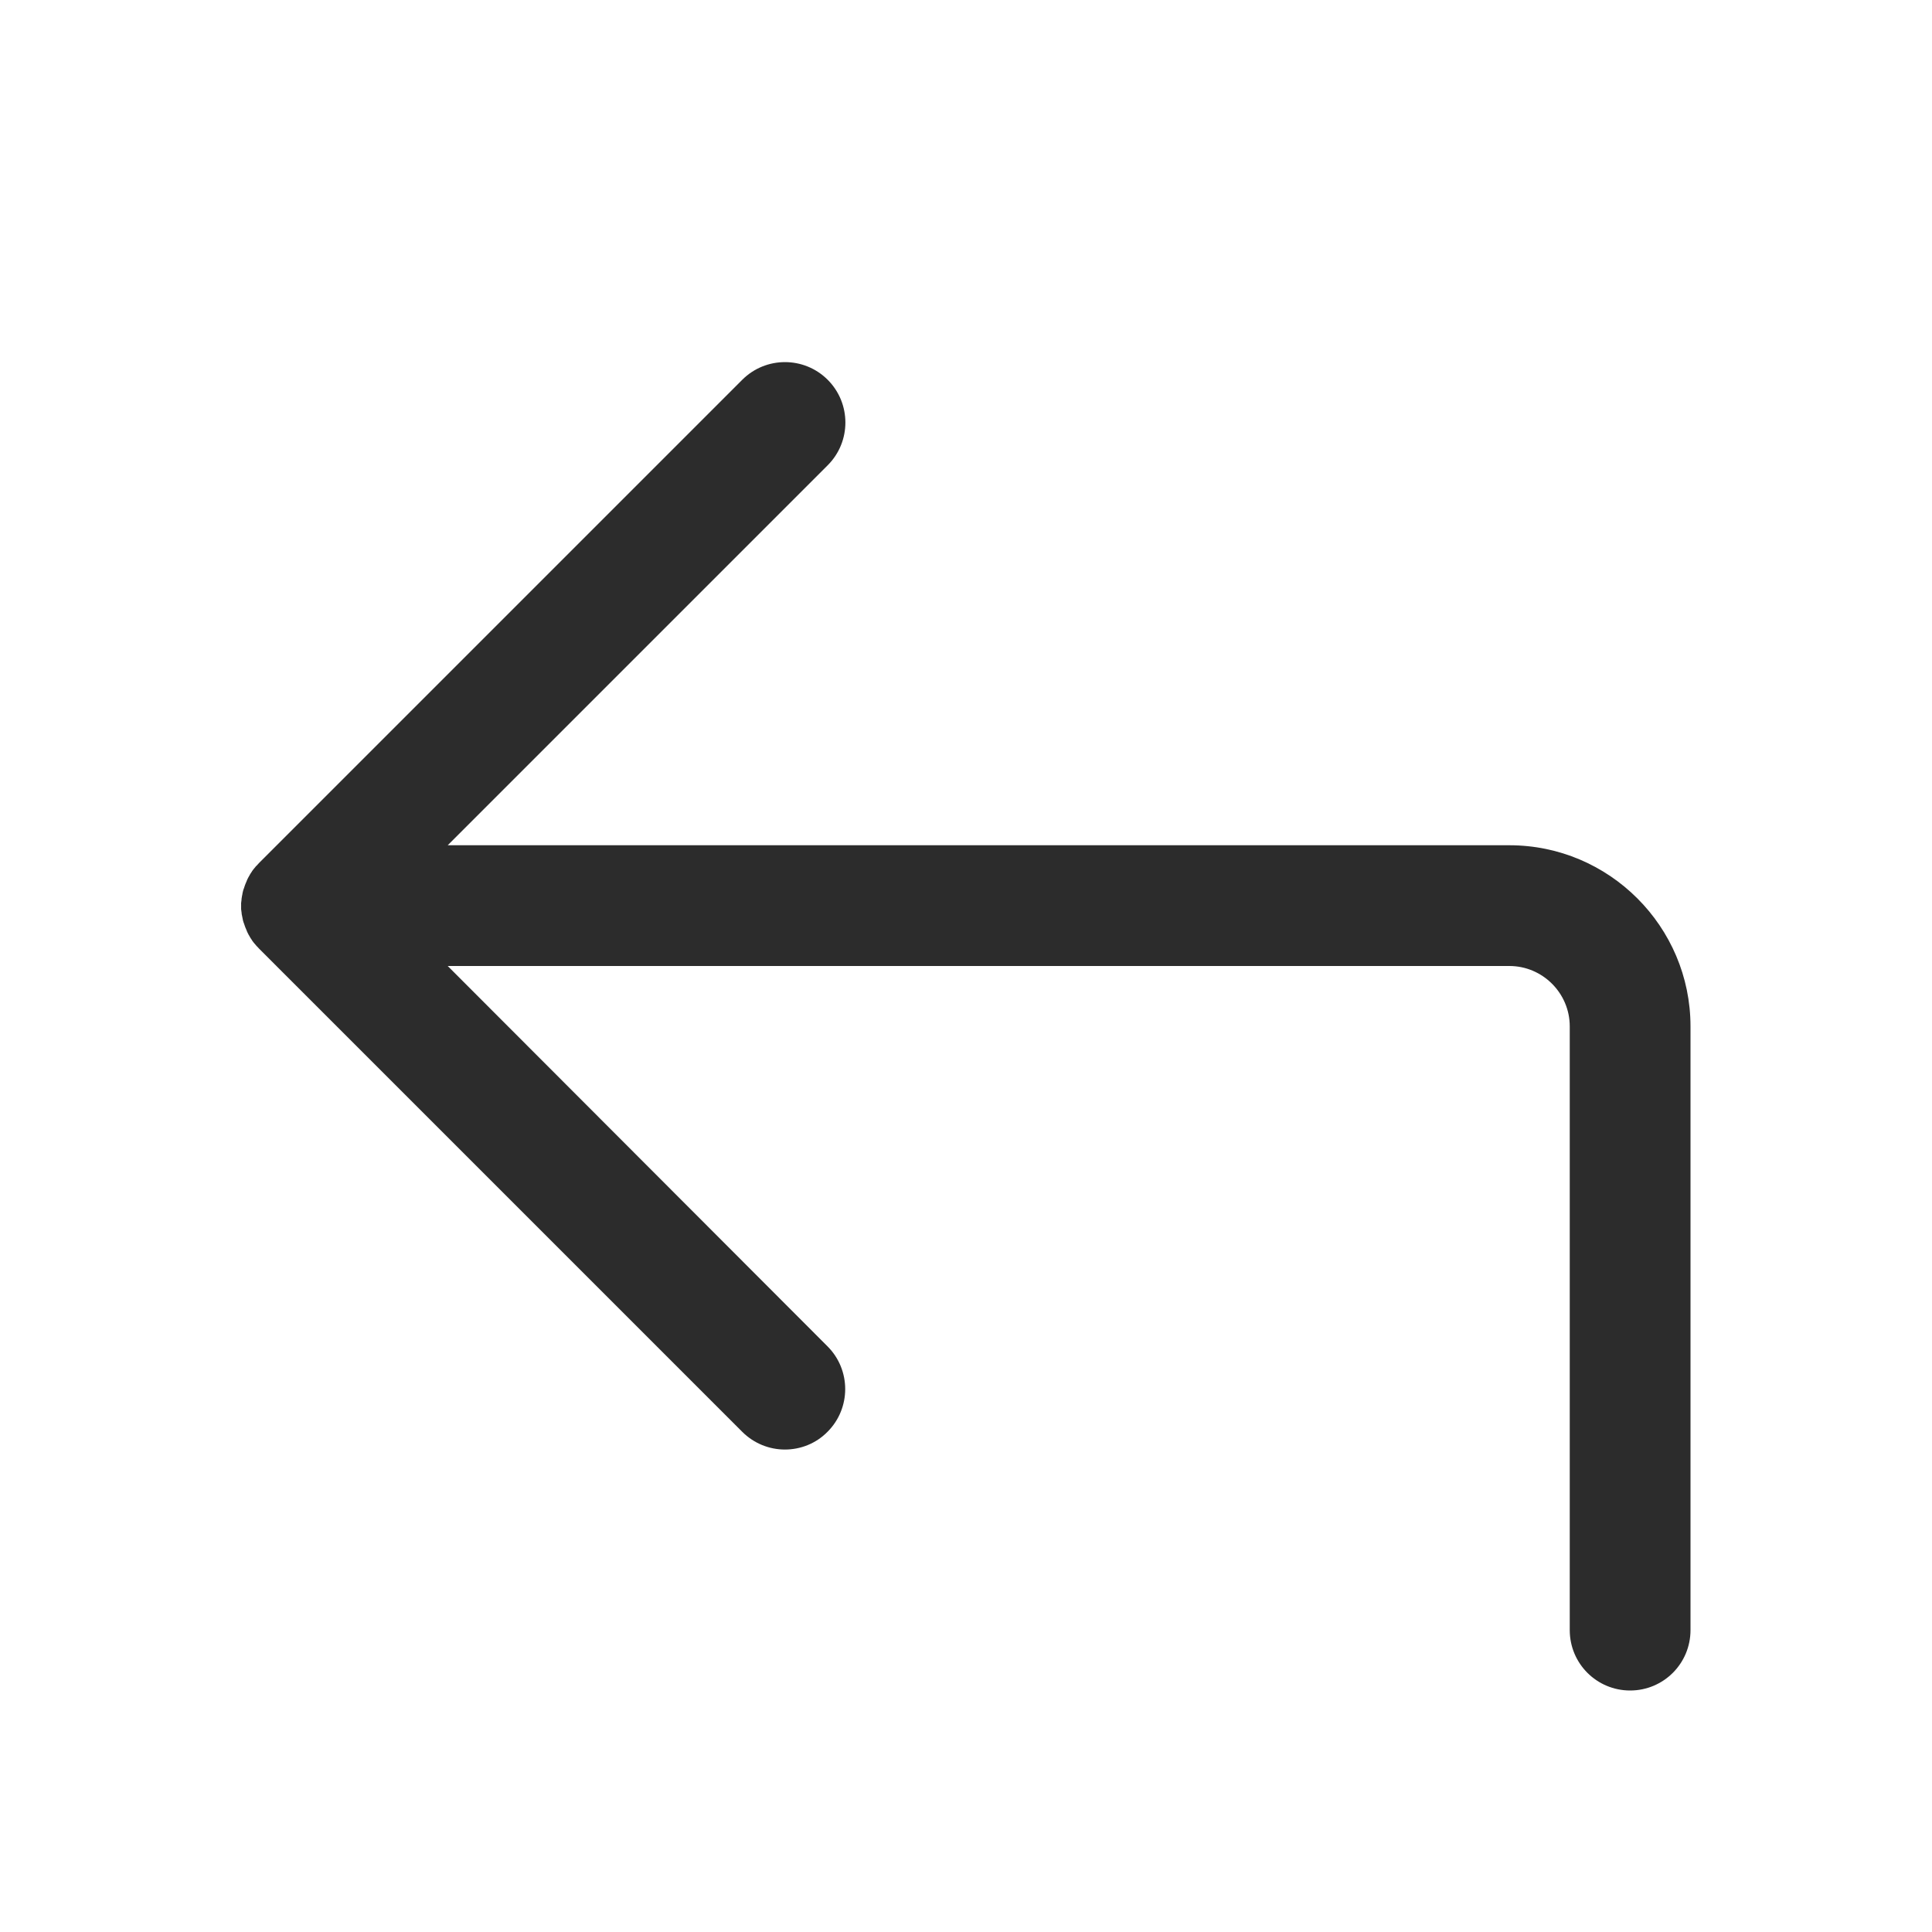 <?xml version="1.0" standalone="no"?><!DOCTYPE svg PUBLIC "-//W3C//DTD SVG 1.1//EN" "http://www.w3.org/Graphics/SVG/1.1/DTD/svg11.dtd"><svg t="1549685691132" class="icon" style="" viewBox="0 0 1024 1024" version="1.1" xmlns="http://www.w3.org/2000/svg" p-id="1876" xmlns:xlink="http://www.w3.org/1999/xlink" width="200" height="200"><defs><style type="text/css"></style></defs><path d="M800 448H237.3l201.4-201.4c12.5-12.5 12.5-32.8 0-45.3s-32.8-12.5-45.3 0l-256 256c-0.4 0.4-0.7 0.8-1.1 1.2-0.2 0.2-0.3 0.4-0.5 0.5-0.2 0.2-0.4 0.4-0.5 0.6-0.2 0.2-0.4 0.5-0.6 0.7-0.1 0.2-0.3 0.3-0.4 0.5-0.2 0.3-0.4 0.5-0.6 0.8-0.1 0.2-0.2 0.3-0.3 0.5l-0.6 0.9c-0.1 0.2-0.2 0.3-0.3 0.5-0.2 0.3-0.3 0.6-0.5 0.9-0.1 0.2-0.2 0.3-0.3 0.5-0.1 0.3-0.3 0.5-0.4 0.8l-0.3 0.6c-0.1 0.3-0.2 0.5-0.3 0.8-0.1 0.2-0.2 0.5-0.3 0.7-0.1 0.2-0.2 0.5-0.3 0.7-0.1 0.3-0.2 0.5-0.3 0.8-0.1 0.2-0.1 0.4-0.2 0.6l-0.3 0.9c-0.1 0.2-0.1 0.4-0.2 0.5-0.1 0.3-0.2 0.7-0.3 1 0 0.2-0.1 0.3-0.1 0.5-0.1 0.3-0.2 0.7-0.2 1 0 0.2-0.1 0.3-0.1 0.5-0.1 0.3-0.1 0.7-0.2 1 0 0.2 0 0.4-0.1 0.6 0 0.3-0.1 0.6-0.1 1 0 0.3 0 0.5-0.1 0.8 0 0.3 0 0.5-0.1 0.8v3.2c0 0.3 0 0.5 0.1 0.8 0 0.3 0 0.5 0.1 0.8 0 0.3 0.1 0.6 0.1 1 0 0.2 0 0.4 0.1 0.6 0.1 0.3 0.1 0.7 0.2 1 0 0.2 0.1 0.3 0.1 0.5 0.1 0.3 0.1 0.7 0.2 1 0 0.2 0.1 0.3 0.1 0.5 0.1 0.3 0.2 0.7 0.3 1 0.1 0.2 0.1 0.4 0.2 0.5l0.3 0.9c0.1 0.2 0.1 0.4 0.2 0.6 0.1 0.3 0.2 0.5 0.3 0.8 0.1 0.2 0.2 0.5 0.3 0.7 0.1 0.2 0.2 0.5 0.3 0.7 0.1 0.3 0.2 0.5 0.3 0.8l0.3 0.6c0.1 0.3 0.3 0.5 0.4 0.8 0.1 0.2 0.2 0.3 0.3 0.5 0.2 0.3 0.3 0.6 0.5 0.9 0.1 0.2 0.2 0.3 0.3 0.5l0.6 0.9c0.1 0.2 0.2 0.3 0.3 0.5 0.2 0.3 0.4 0.5 0.6 0.8 0.1 0.2 0.3 0.3 0.4 0.5 0.2 0.2 0.4 0.5 0.6 0.7 0.2 0.2 0.4 0.4 0.5 0.6 0.2 0.2 0.3 0.4 0.5 0.5 0.4 0.4 0.7 0.8 1.1 1.2l256 256c6.2 6.2 14.4 9.4 22.6 9.4s16.4-3.1 22.6-9.4c12.5-12.5 12.5-32.8 0-45.3L237.3 512H800c17.6 0 32 14.4 32 32v320c0 17.7 14.3 32 32 32s32-14.3 32-32V544c0-52.9-43.1-96-96-96z" p-id="1877" fill="#2c2c2c"></path></svg>